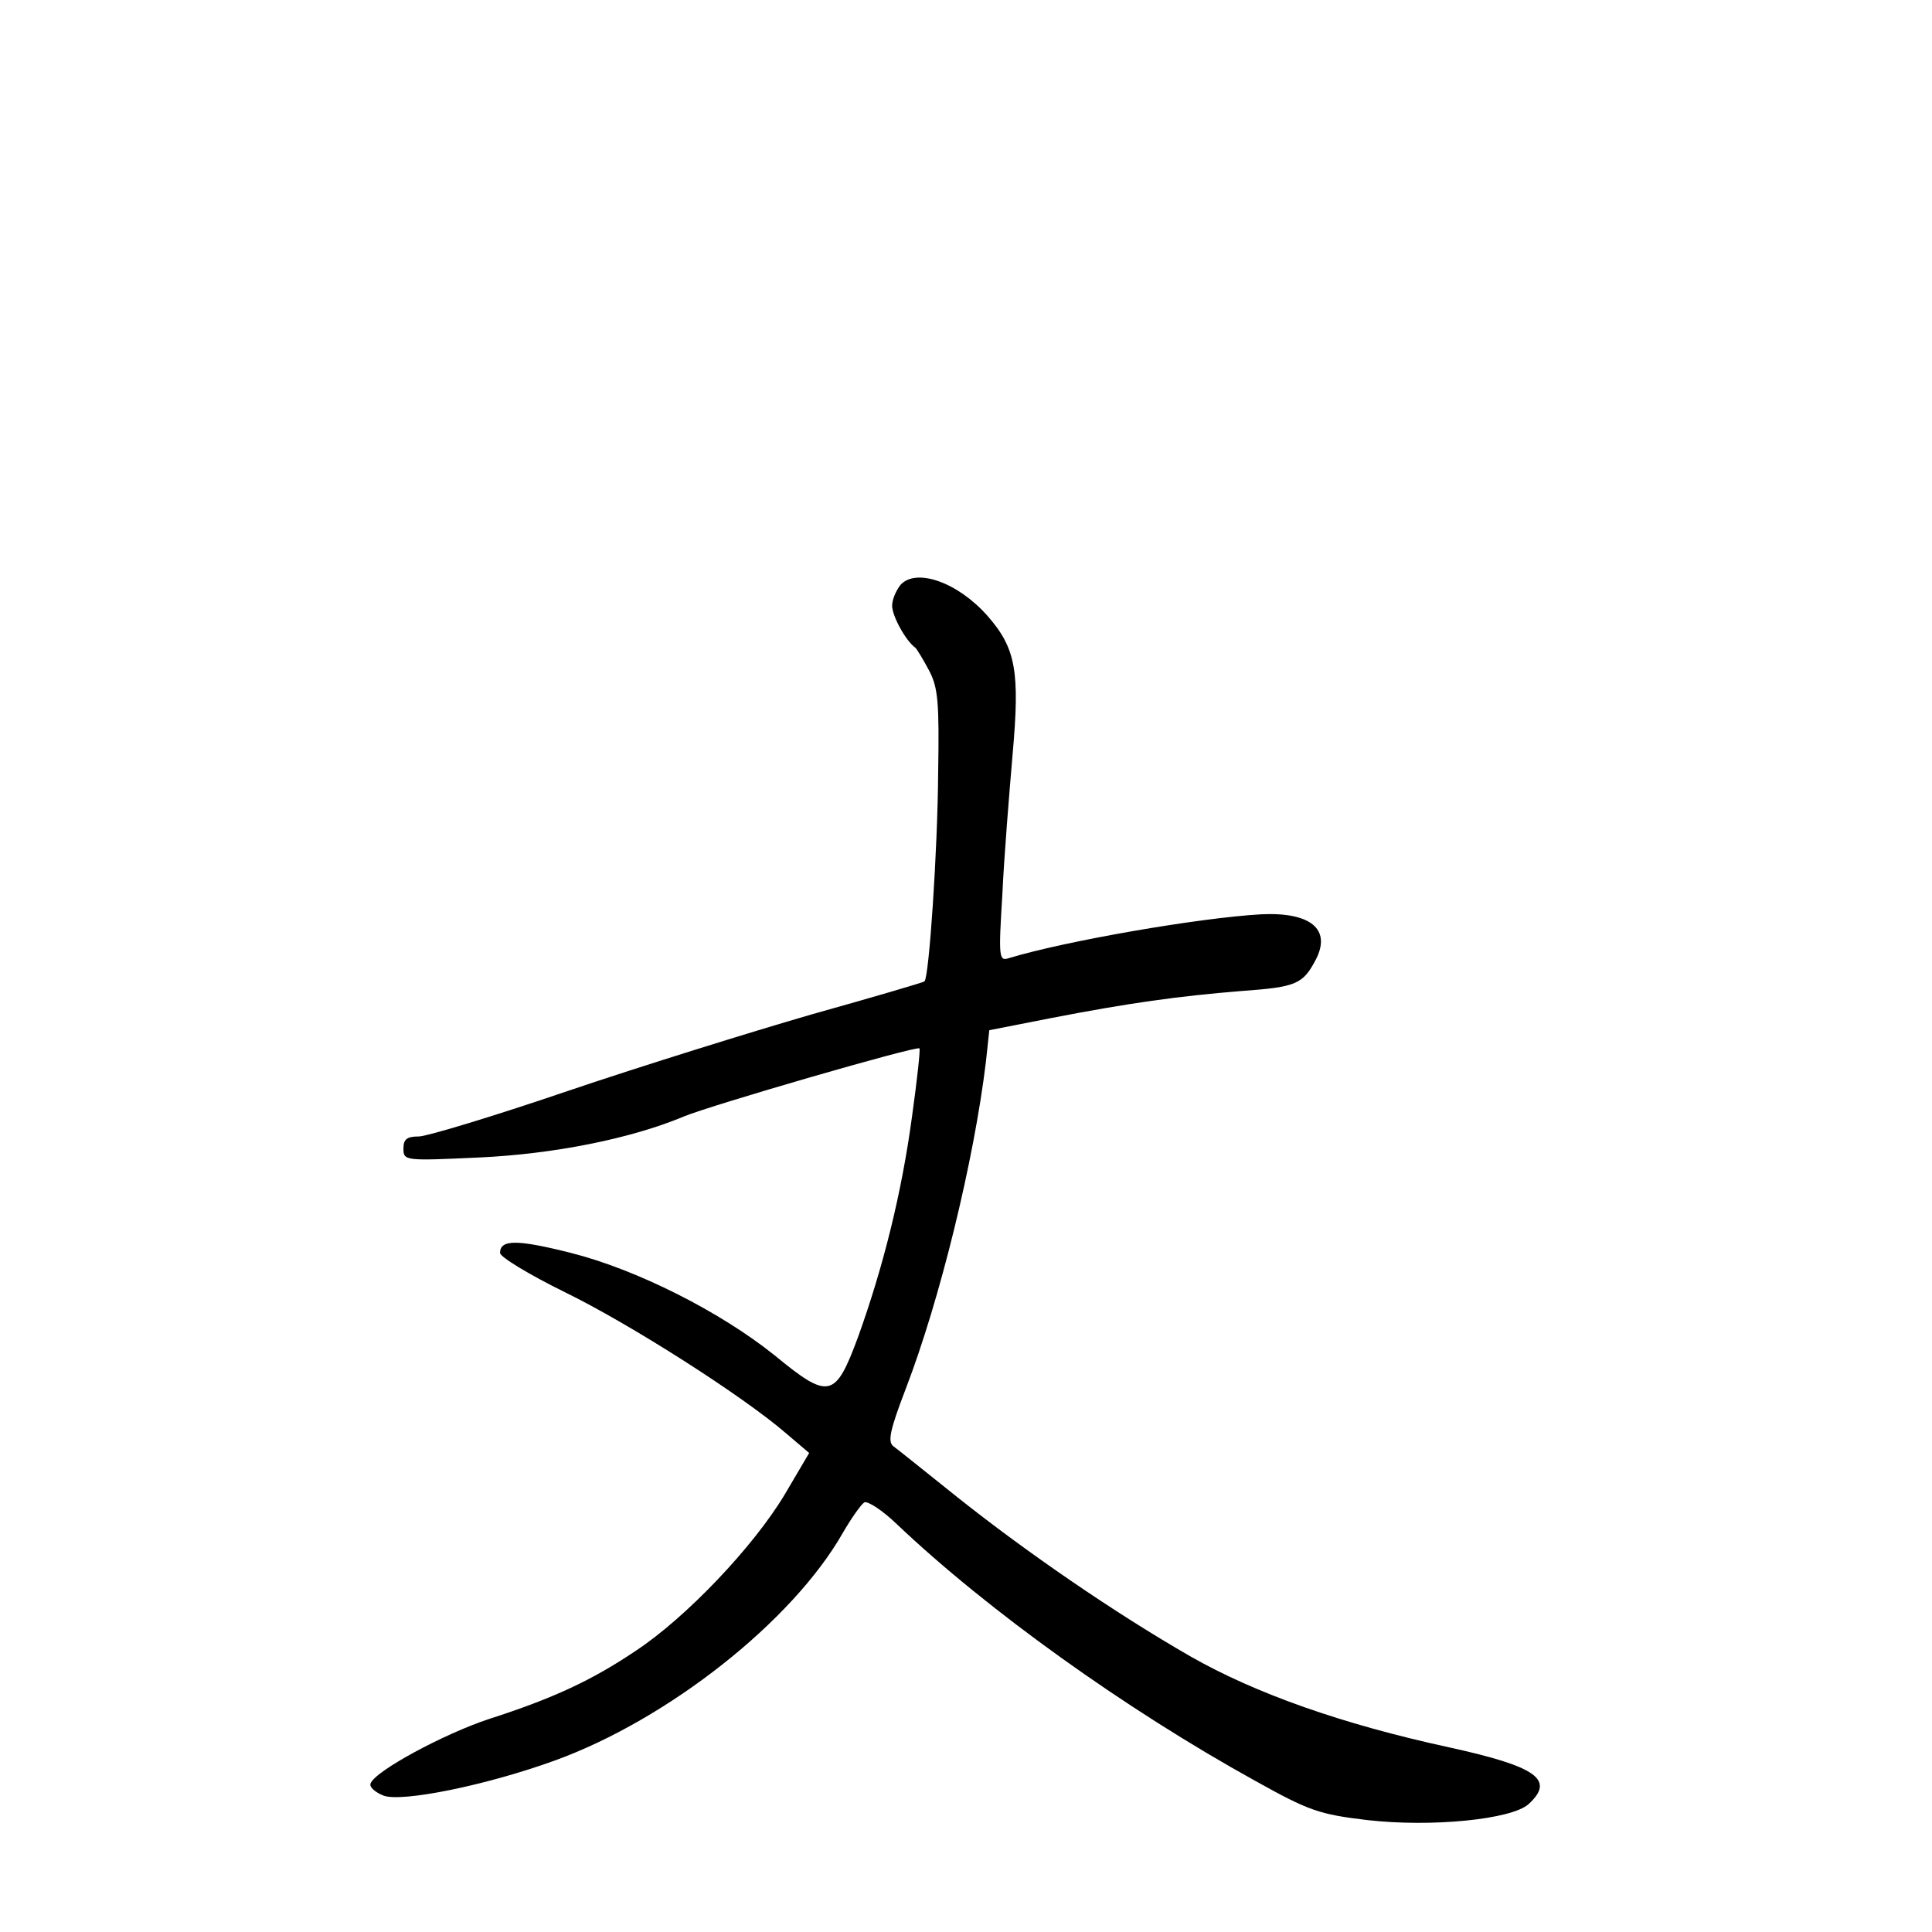 <?xml version="1.0" standalone="no"?>
<!DOCTYPE svg PUBLIC "-//W3C//DTD SVG 20010904//EN"
 "http://www.w3.org/TR/2001/REC-SVG-20010904/DTD/svg10.dtd">
<svg version="1.0" xmlns="http://www.w3.org/2000/svg"
 width="340pt" height="340pt" viewBox="0 0 340 340"
 preserveAspectRatio="xMidYMid meet">
<g transform="translate(0,340) scale(0.1,-0.1)"
fill="#000000" stroke="none">
<path d="M1585 2371 c-8 -10 -15 -26 -15 -37 0 -18 24 -62 41 -74 3 -3 14 -21
24 -40 16 -30 18 -57 16 -180 -1 -138 -16 -359 -24 -367 -2 -2 -91 -28 -198
-58 -107 -31 -300 -91 -430 -135 -129 -44 -248 -80 -262 -80 -21 0 -27 -5 -27
-21 0 -22 2 -22 133 -16 131 6 267 33 360 72 48 20 410 125 415 120 2 -1 -4
-55 -13 -120 -18 -133 -50 -263 -95 -388 -40 -108 -51 -111 -147 -32 -96 77
-243 151 -358 180 -95 24 -125 24 -125 0 0 -7 51 -38 114 -69 113 -55 314
-183 390 -249 l40 -34 -43 -73 c-55 -92 -174 -217 -262 -275 -77 -52 -146 -84
-258 -120 -79 -26 -202 -92 -209 -114 -2 -6 8 -15 23 -21 32 -12 181 18 302
62 198 72 417 244 506 400 15 26 32 50 38 54 6 3 32 -14 57 -38 160 -152 403
-326 631 -452 95 -53 113 -59 197 -69 113 -13 254 1 284 28 47 43 15 66 -140
100 -189 41 -341 95 -455 160 -134 77 -288 183 -410 280 -55 44 -106 85 -113
90 -10 8 -6 28 22 101 60 156 120 401 141 575 l6 56 107 21 c139 27 226 39
337 48 97 7 108 12 131 56 27 53 -10 83 -96 79 -109 -6 -345 -47 -444 -77 -18
-6 -19 -1 -12 112 3 66 12 176 18 246 13 146 6 187 -44 244 -52 59 -125 85
-153 55z"/>
</g>
</svg>
